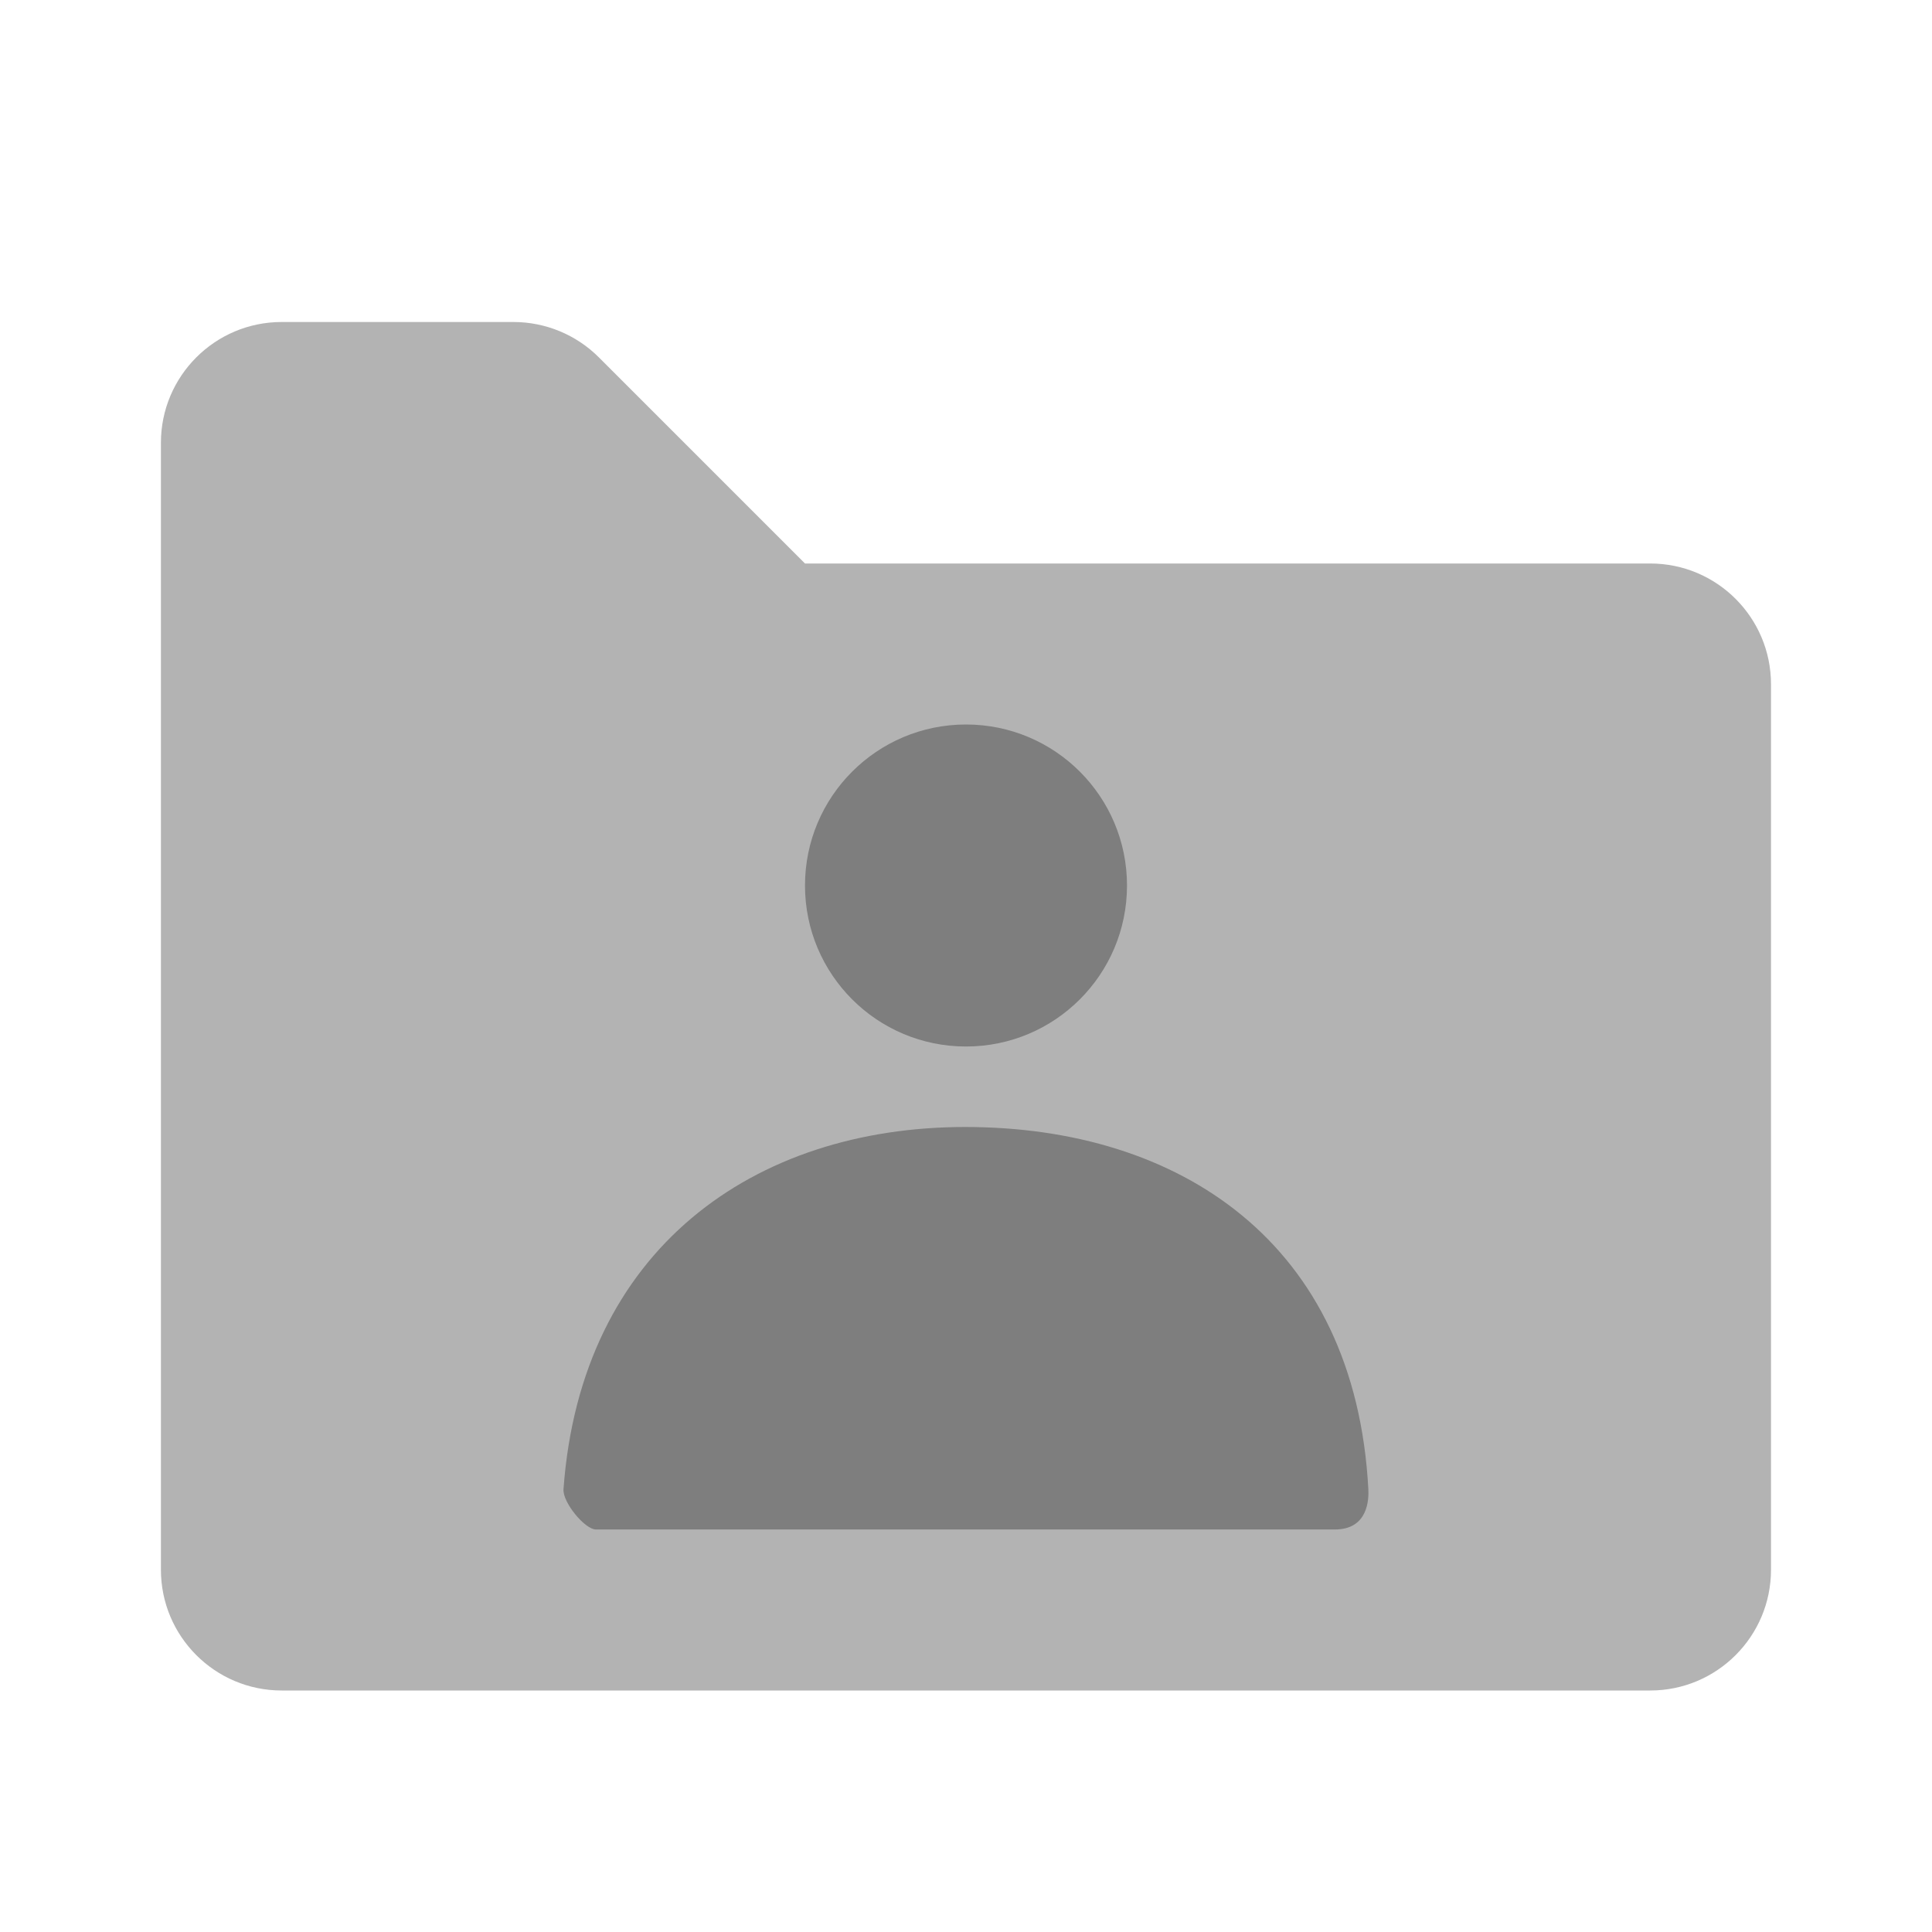 <svg height="24" viewBox="0 0 24 24" width="24" xmlns="http://www.w3.org/2000/svg"><g fill="none" fill-rule="evenodd"><path d="m0 0h24v24h-24z" opacity="0"/><g fill="#000"><path d="m3.5 21h17c.828 0 1.5-.672 1.5-1.5v-11c0-.828-.672-1.5-1.5-1.5h-10.5l-2.561-2.561c-.281-.281-.663-.439-1.061-.439h-2.879c-.828 0-1.5.672-1.5 1.5v14c0 .828.672 1.5 1.5 1.5z" opacity=".3"/><path d="m12 13c-1.105 0-2-.895-2-2s.895-2 2-2 2 .895 2 2-.895 2-2 2z" opacity=".3"/><path d="m7 18.5c.215-2.983 2.367-4.5 4.99-4.5 2.66 0 4.845 1.433 5.008 4.5.006.122 0 .5-.417.5-2.059 0-5.118 0-9.177 0-.139 0-.416-.338-.404-.5z" opacity=".3"/></g></g></svg>